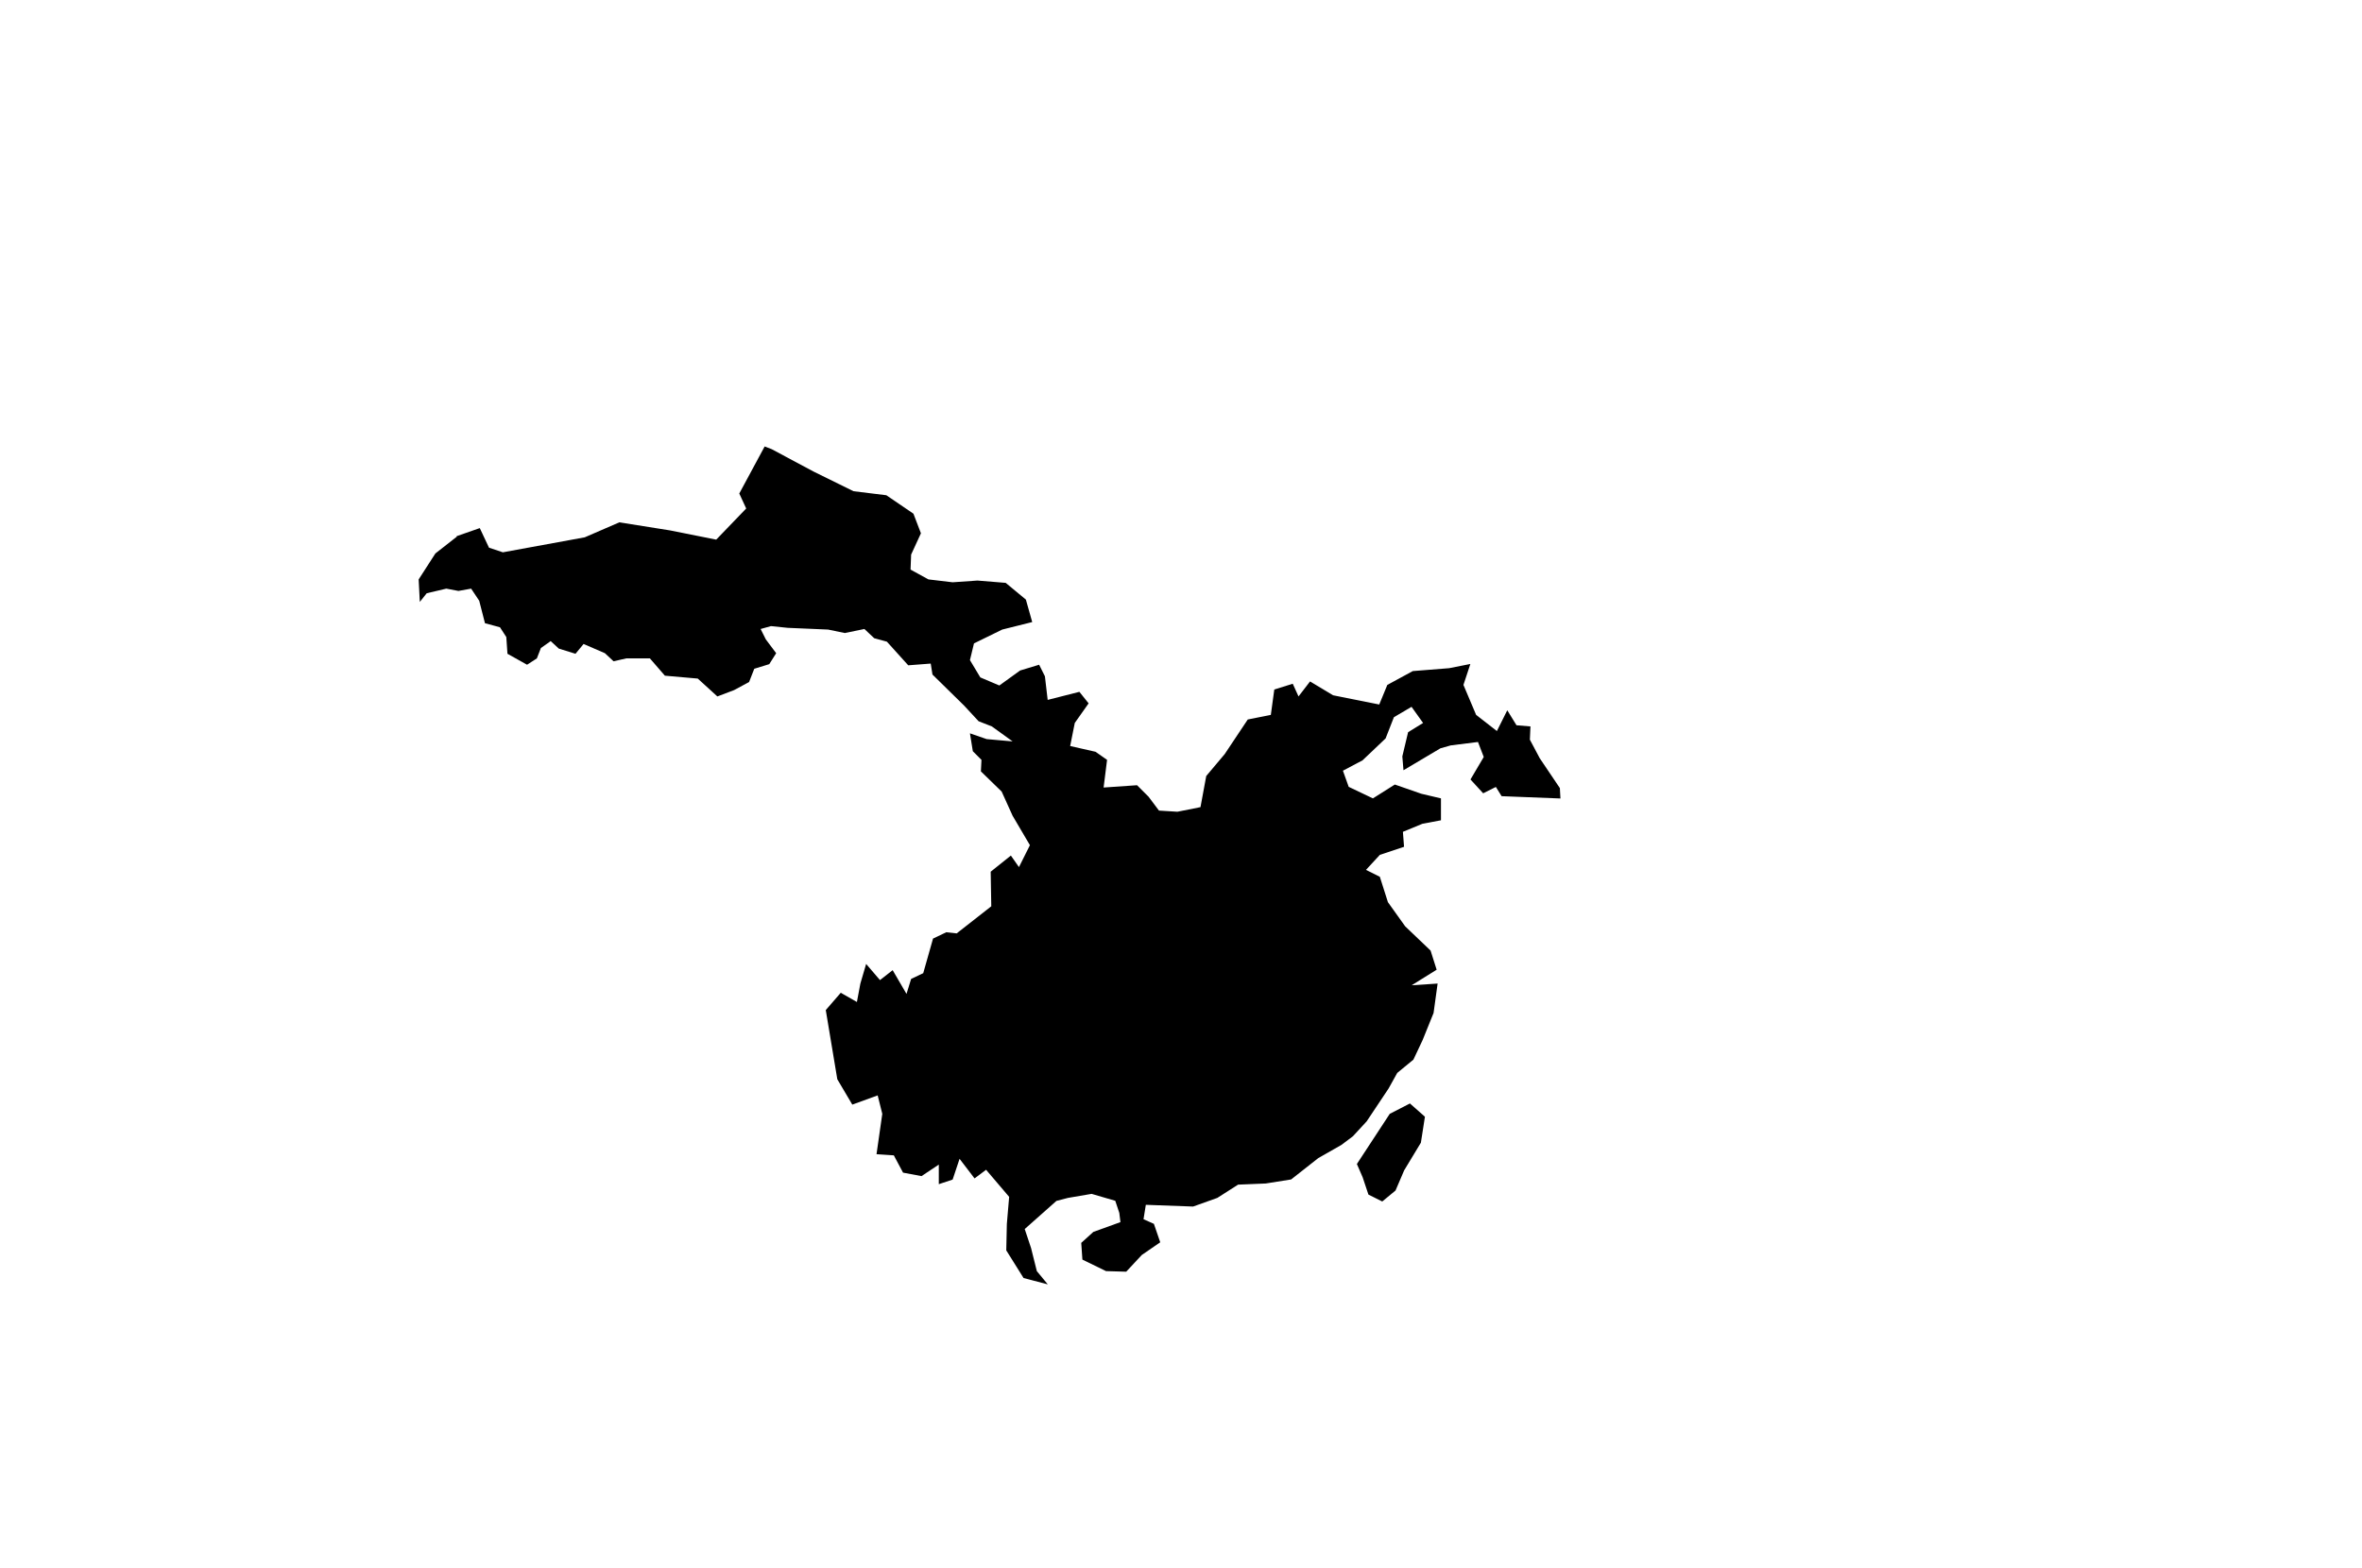 <?xml version="1.0" encoding="utf-8"?>
<!-- Generator: Adobe Illustrator 16.0.0, SVG Export Plug-In . SVG Version: 6.00 Build 0)  -->
<!DOCTYPE svg PUBLIC "-//W3C//DTD SVG 1.1//EN" "http://www.w3.org/Graphics/SVG/1.1/DTD/svg11.dtd">
<svg version="1.1" id="Selected_Items" xmlns="http://www.w3.org/2000/svg" xmlns:xlink="http://www.w3.org/1999/xlink" x="0px"
	 y="0px" width="1024px" height="680px" viewBox="0 0 1024 680" enable-background="new 0 0 1024 680" xml:space="preserve">
<path fill-rule="evenodd" clip-rule="evenodd" d="M653.45,308l4,6.5l6.05,0.5l-0.25,5.75l4.25,8l8.75,13l0.25,4.5l-25.5-1l-2.5-4
	L643,344l-5.5-6l5.75-9.75l-2.5-6.5l-11.8,1.475l-4.5,1.275l-16,9.5l-0.5-6l2.5-10.5l6.5-4l-5-7l-7.65,4.5l-3.6,9.2l-10,9.5
	l-8.5,4.5l2.5,7l10.5,5l9.5-6l11.5,4l8.5,2v9.5l-8,1.5l-8.5,3.5l0.5,6.5l-10.5,3.5l-6,6.5l6,3l3.5,11l7.5,10.5l11,10.5l2.625,8.3
	L612,427.25l11.25-0.75l-1.75,12.75L616.75,451l-4,8.5l-7,5.75L602,472l-9.5,14.25l-6,6.5l-5,3.75l-10,5.7l-11.75,9.25l-11,1.75
	l-12,0.5l-9,5.75l-10.5,3.75l-20.5-0.75l-1,6.25l4.5,2l2.75,8l-8,5.5l-6.75,7.25l-8.75-0.25l-10.25-5l-0.5-7.25l5.25-4.75
	l11.75-4.25l-0.5-4l-1.75-5.25l-10.25-3L463,519.45l-5,1.3l-13.75,12.2l2.75,8.25l2.5,10l4.75,5.75l-10.5-2.75l-7.5-12l0.25-11.45
	l1-11.75l-10-11.75l-5,3.75l-6.5-8.5l-3,9l-6,2V505l-7.5,5l-8-1.5l-4-7.5l-7.5-0.5l2.5-17.5l-2-8l-11,4l-6.5-11l-5-30l6.5-7.5l7,4
	l1.5-8l2.5-8.5l6,7l5.5-4.3l6,10.3l2-6.5l5.25-2.5l4.25-15l5.75-2.75l4.5,0.5l15-11.75l-0.25-15l8.75-7l3.5,5l4.75-9.5l-7.5-12.75
	l-4.75-10.5l-9-8.75l0.25-5l-3.75-3.75L420.5,318l7.25,2.5l11.25,1l-9-6.5l-5.75-2.25L418,306l-13.75-13.5l-0.75-4.75l-9.75,0.75
	l-9.25-10.25l-5.5-1.5l-4.25-4l-8.5,1.75L359,273l-17.5-0.75l-7.25-0.75l-4.5,1.25l2.25,4.5l4.5,6l-3,4.75l-6.5,2l-2.25,5.75
	l-6.5,3.5L311,302l-8.5-7.75L288.25,293l-6.5-7.5H271.5l-5.5,1.25l-3.75-3.5l-9.25-4l-3.5,4.25l-7.25-2.25l-3.5-3.25l-4.25,3
	l-1.75,4.5l-4.25,2.75l-8.5-4.75l-0.5-7.25l-2.75-4.25l-6.5-1.75l-2.5-9.75l-3.5-5.25l-5.5,1l-5.25-1l-8.5,2l-3,3.75l-0.5-9.75
	l7.25-11.25l9.25-7.25l-0.025-0.25L208,229l4,8.5l6,2l35.5-6.5l15-6.5l22,3.5l20,4l13-13.5l-3-6.5l11-20.4l3,1.15l18.25,9.75
	L370,213l14.25,1.75l11.75,8l3.25,8.5L395,240.5l-0.25,6.5l7.75,4.25l10.5,1.25l10.75-0.75l12.25,1l8.75,7.25l2.75,9.75l-13,3.25
	l-12.25,6l-1.75,7.25l4.5,7.5l8.25,3.5l9-6.5l8.25-2.5l2.5,5l1.2,10.25l13.75-3.5l4,5l-6,8.5l-2,10l11,2.5l5,3.5l-1.5,12l14.5-1l5,5
	l4.5,6l8,0.5l10-2l2.5-13.5l8-9.5l10-15l10-2l1.5-11l8-2.5l2.5,5.5l5-6.5l10,6l20,4l3.5-8.5l11.05-6l15.75-1.25l9.2-1.825l-3,9.075
	l5.5,13l9,7L653.45,308z M611.25,478.5l6.5,5.75L616,495.5l-7.25,12l-3.75,8.75l-5.75,4.75l-6-3l-2.5-7.5l-2.5-5.75L602.5,483
	L611.25,478.5z"/>
</svg>
